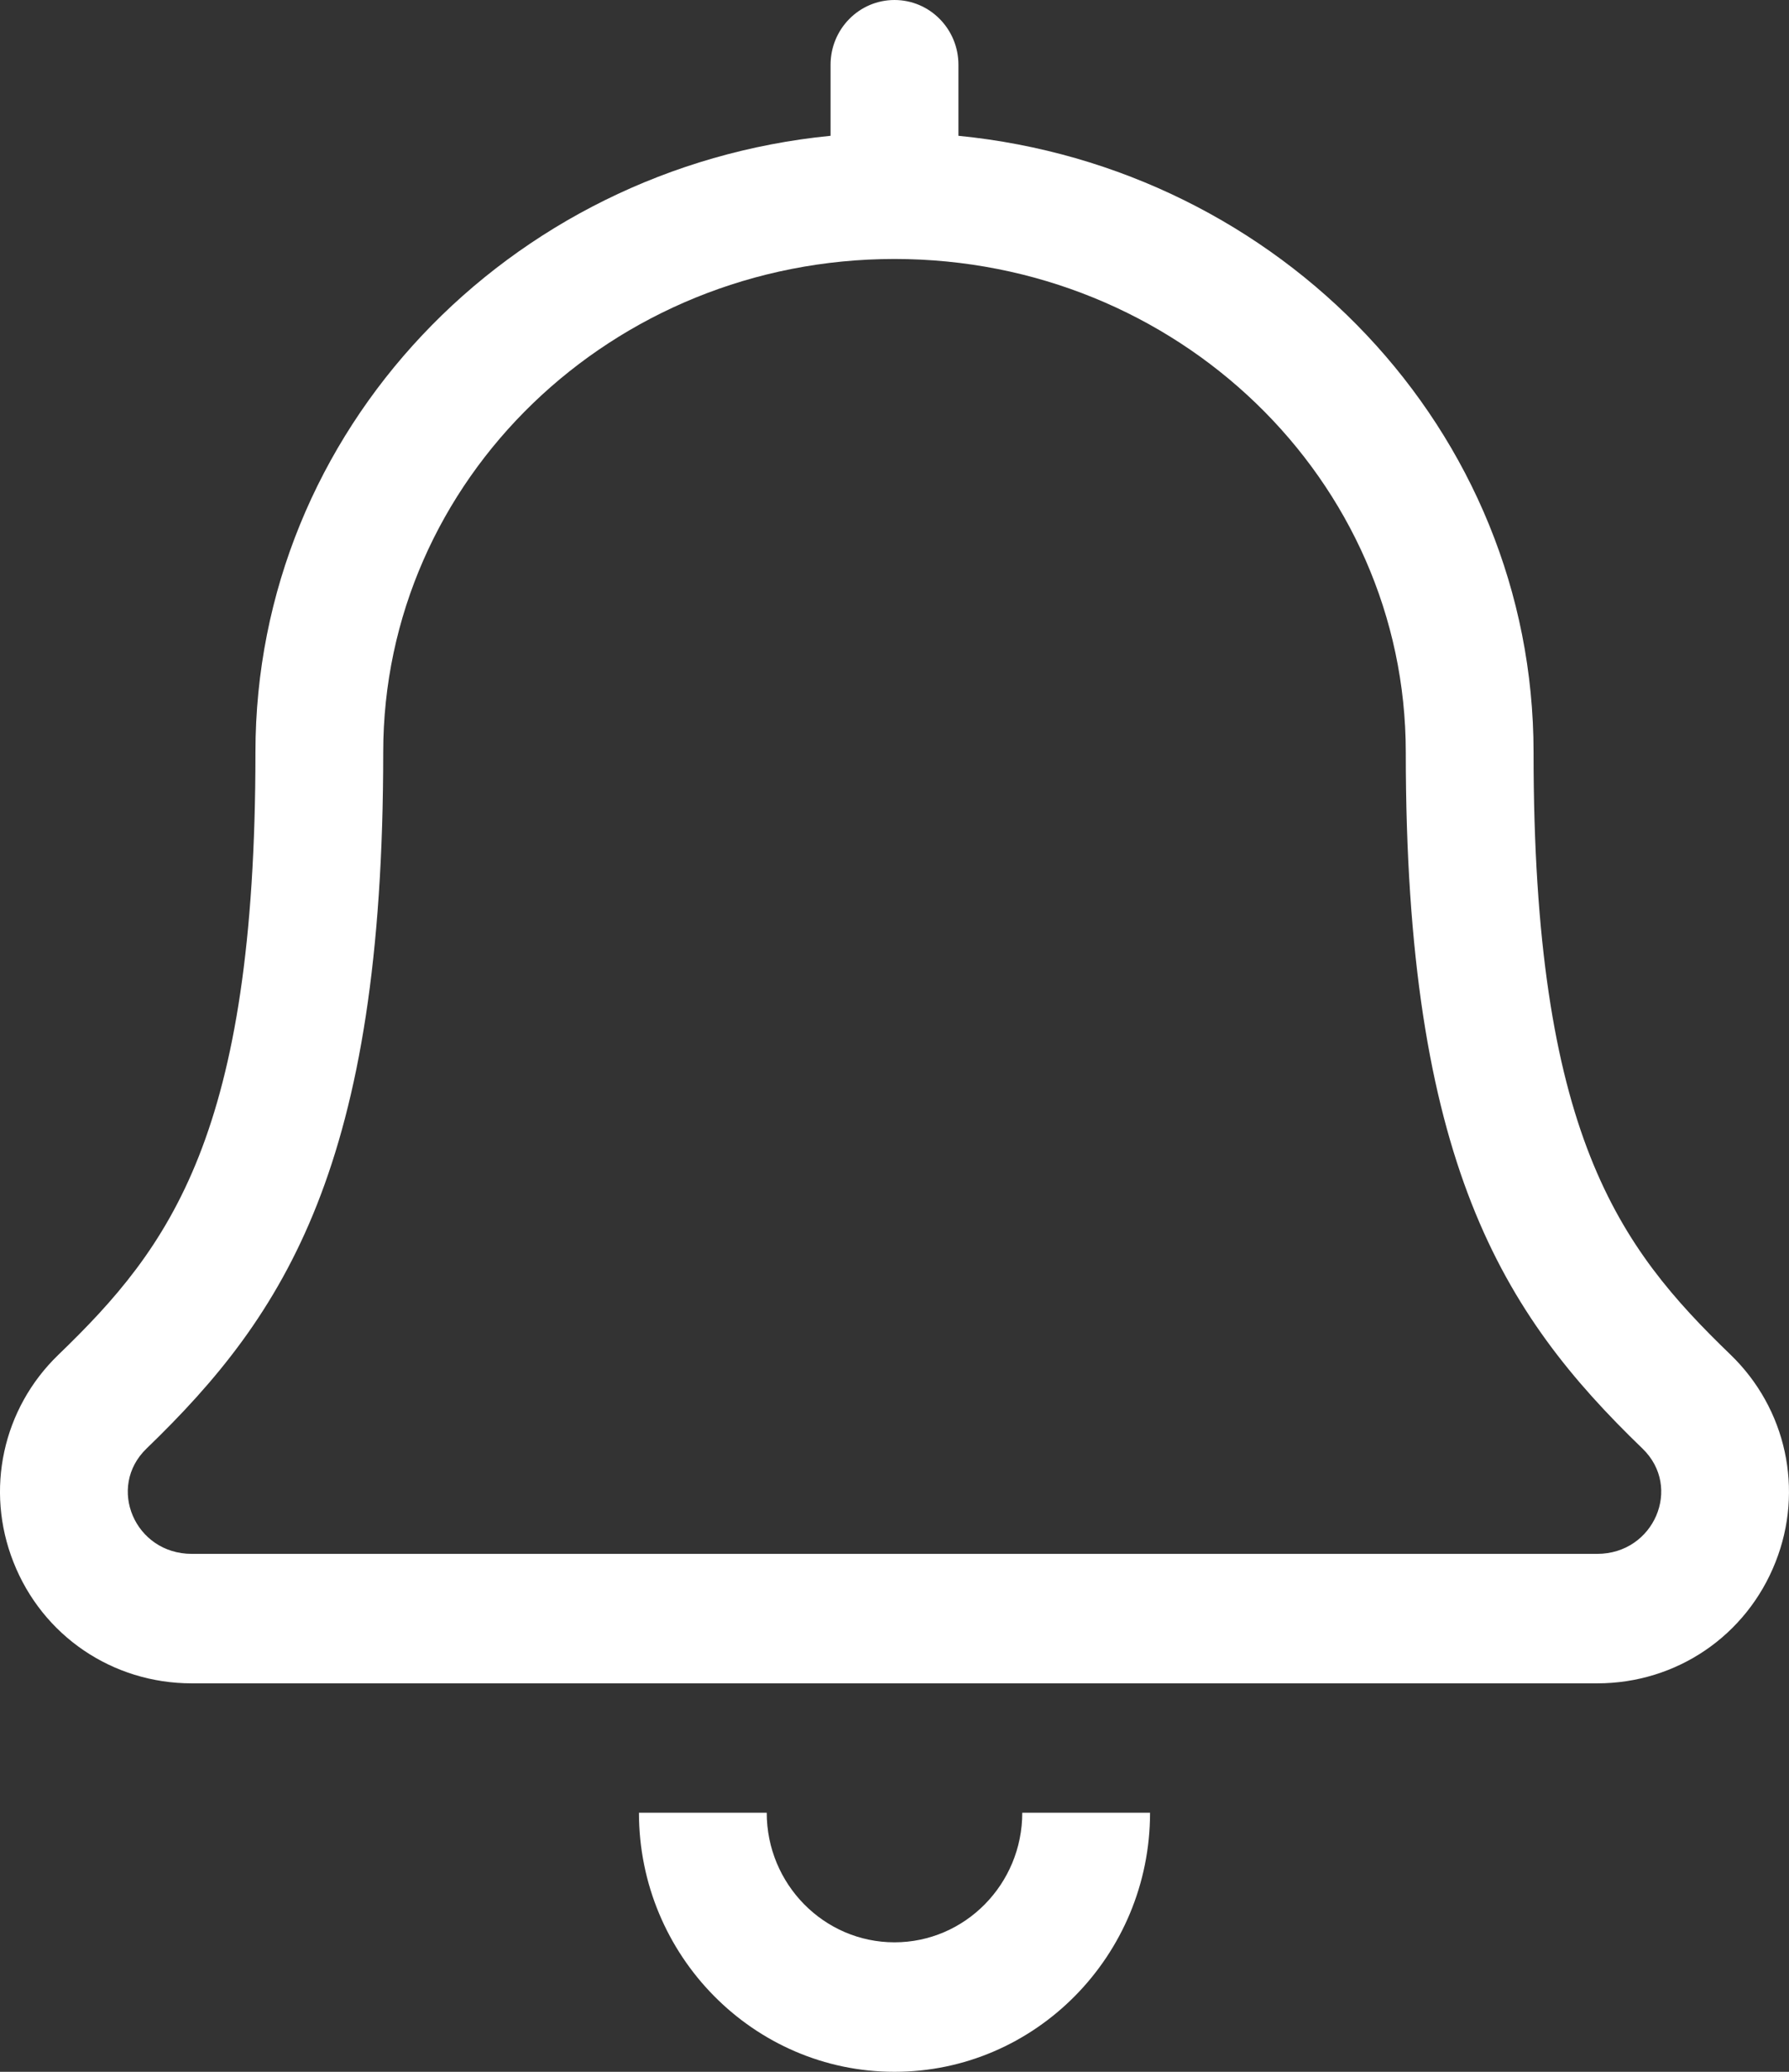 <svg width="19" height="22" viewBox="0 0 19 22" fill="none" xmlns="http://www.w3.org/2000/svg">
<rect x="0" y="0" width="19" height="22" fill="#333333" stroke="none"/>
<path fill-rule="evenodd" clip-rule="evenodd" d="M18.38 14.386C17.194 13.242 16.287 12.045 16.287 7.988C16.287 4.568 13.599 1.779 10.179 1.442V0.688C10.179 0.308 9.875 0 9.5 0C9.125 0 8.821 0.308 8.821 0.688V1.442C5.401 1.779 2.713 4.568 2.713 7.988C2.713 12.045 1.806 13.242 0.62 14.386C0.027 14.958 -0.16 15.822 0.143 16.588C0.451 17.37 1.194 17.875 2.036 17.875H16.964C17.806 17.875 18.549 17.369 18.857 16.587C19.16 15.822 18.972 14.958 18.38 14.386ZM9.5 20.625C8.751 20.625 8.143 20.007 8.143 19.249H6.786C6.786 20.766 8.004 22 9.5 22C10.996 22 12.214 20.766 12.214 19.249H10.857C10.857 20.007 10.249 20.625 9.5 20.625ZM2.036 16.5H16.964C17.565 16.5 17.871 15.794 17.444 15.382C15.957 13.948 14.93 12.343 14.93 7.988C14.93 5.093 12.501 2.75 9.5 2.75C6.499 2.75 4.07 5.093 4.07 7.988C4.07 12.36 3.034 13.956 1.556 15.382C1.131 15.792 1.432 16.5 2.036 16.5Z" fill="white"/>
</svg>
